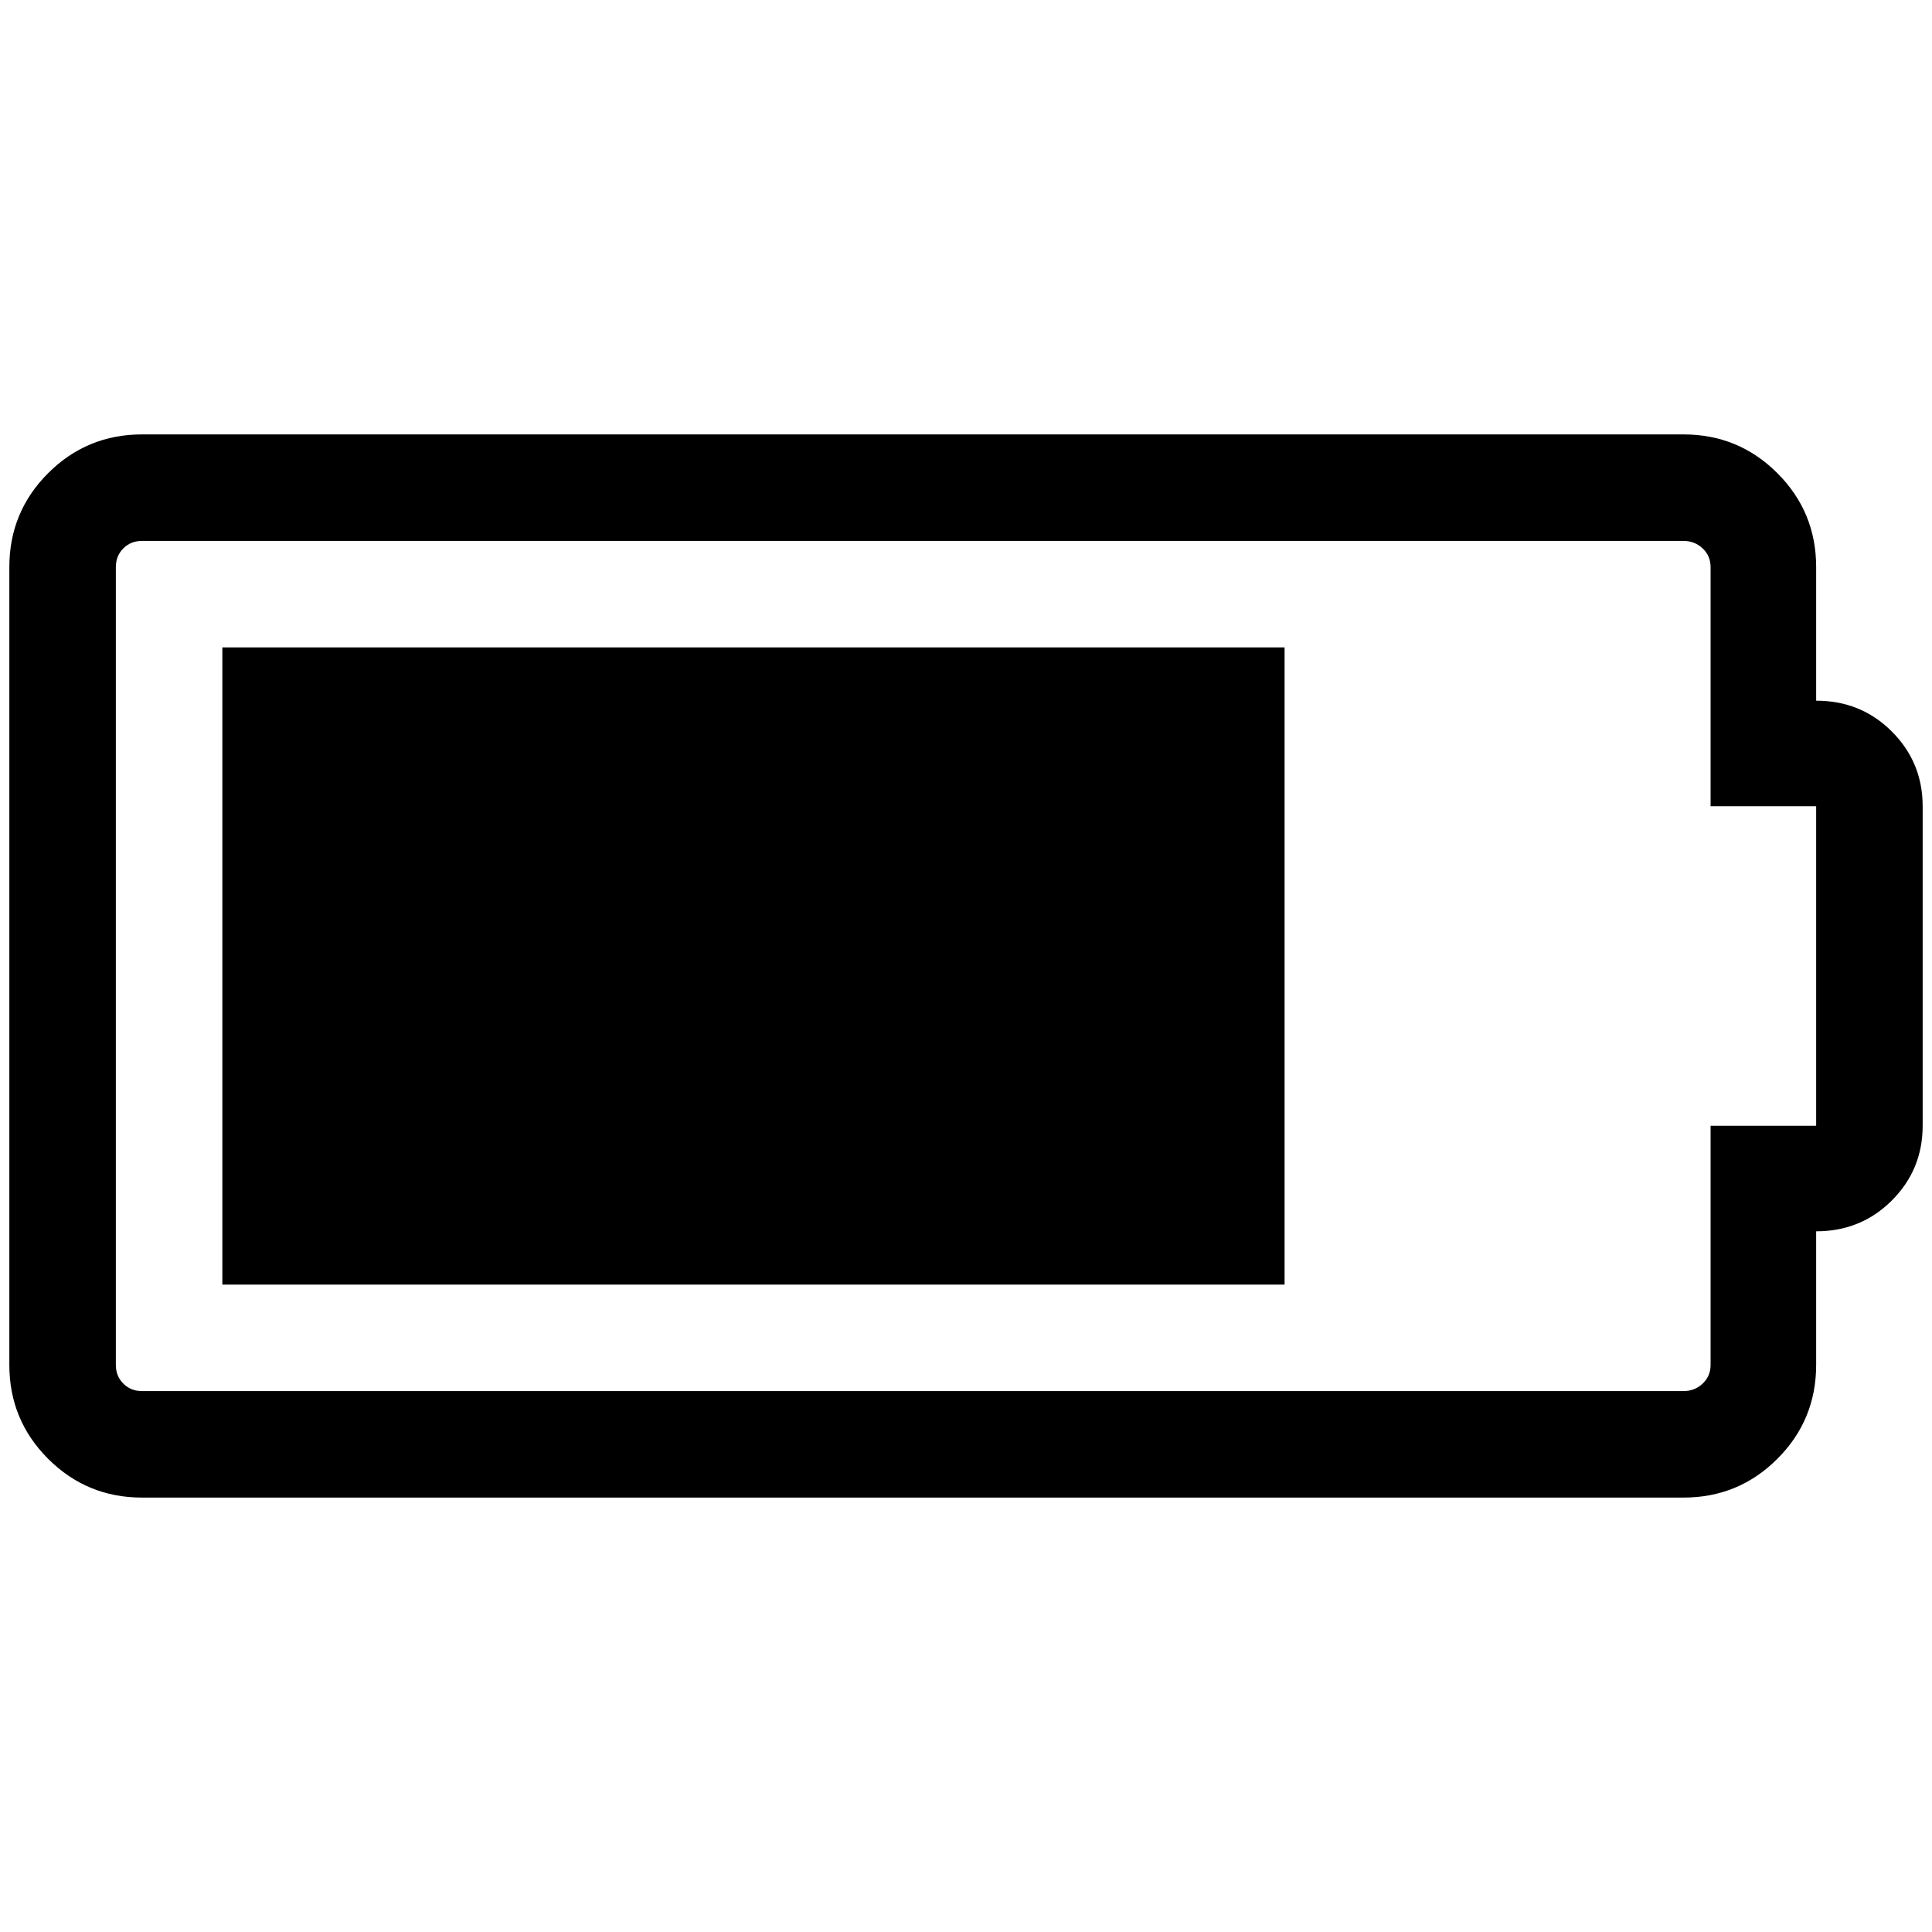 <?xml version="1.0" standalone="no"?>
<!DOCTYPE svg PUBLIC "-//W3C//DTD SVG 1.1//EN" "http://www.w3.org/Graphics/SVG/1.1/DTD/svg11.dtd" >
<svg xmlns="http://www.w3.org/2000/svg" xmlns:xlink="http://www.w3.org/1999/xlink" version="1.1" width="2048" height="2048" viewBox="-10 0 2068 2048">
   <path fill="currentColor"
d="M228 1365v-682h1137v682h-1137zM1934 740q48 0 81 33t33 80v342q0 47 -33 80t-81 33v143q0 59 -41.5 100.5t-100.5 41.5h-1650q-59 0 -100.5 -41.5t-41.5 -100.5v-854q0 -59 41.5 -100.5t100.5 -41.5h1650q59 0 100.5 41.5t41.5 100.5v143zM1934 1195v-342h-113v-256
q0 -12 -8.5 -20t-20.5 -8h-1650q-12 0 -20 8t-8 20v854q0 12 8 20t20 8h1650q12 0 20.5 -8t8.5 -20v-256h113z" />
</svg>
